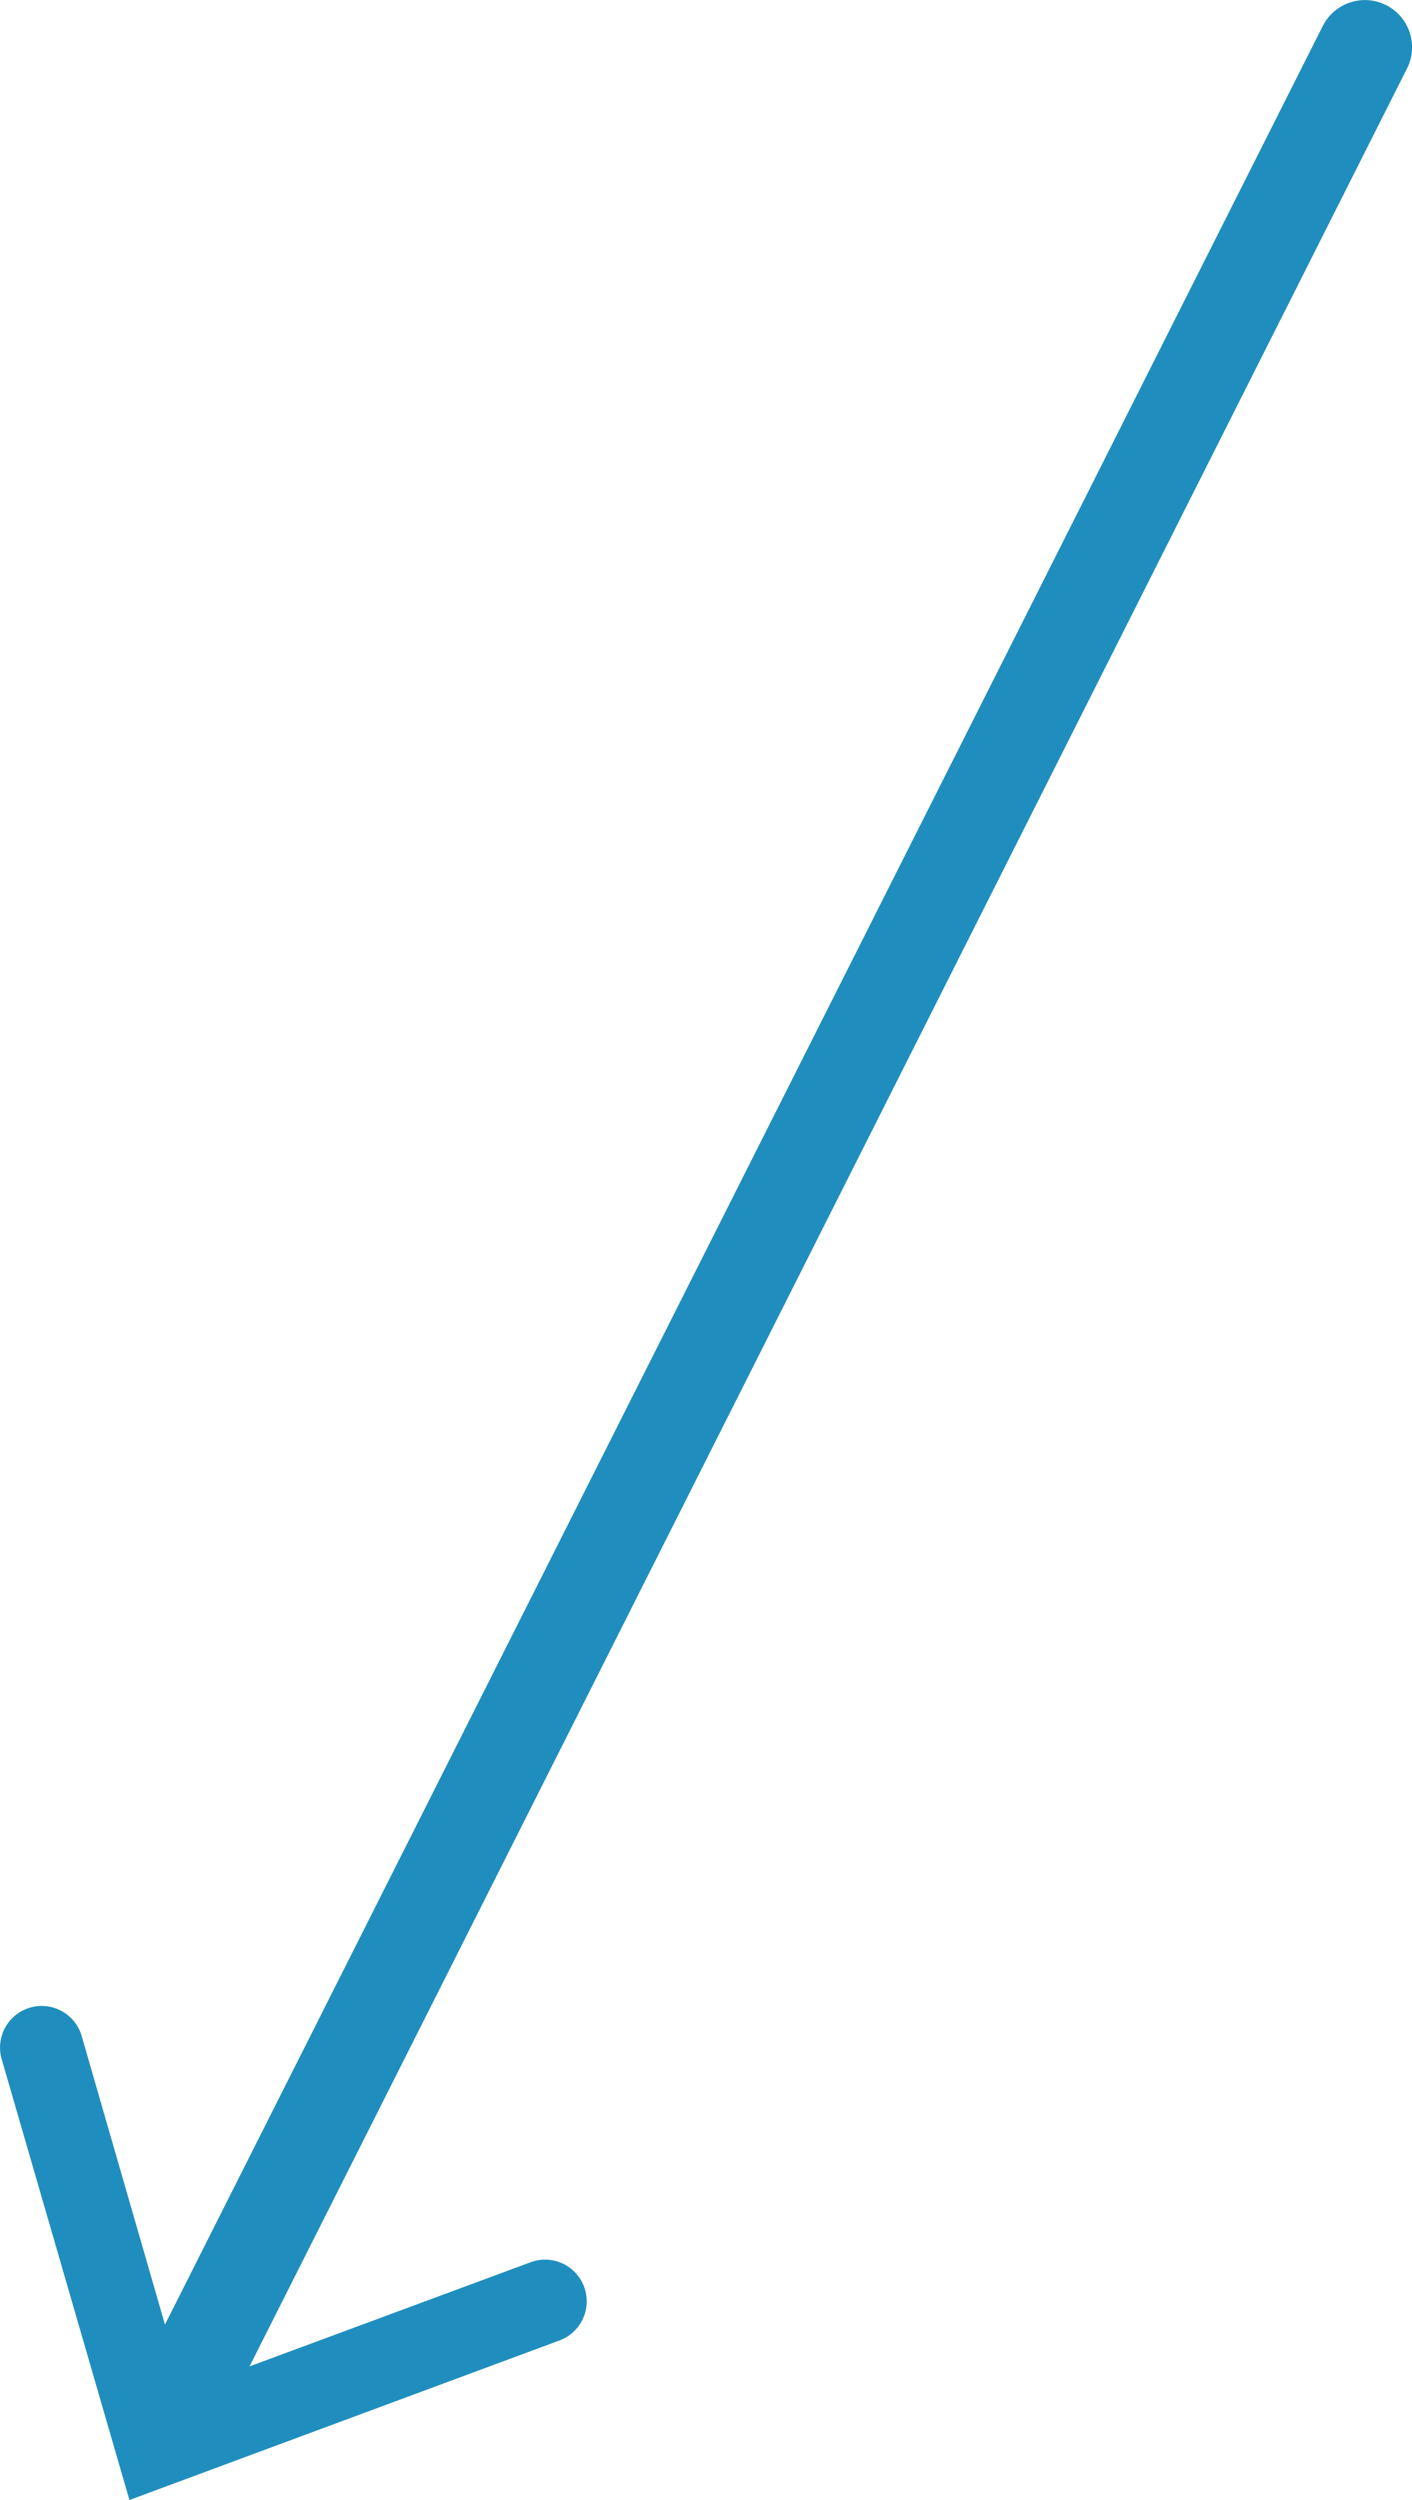 <svg xmlns="http://www.w3.org/2000/svg" viewBox="0 0 115.09 203.71"><defs><style>.cls-1{fill:none;stroke:#1f8ebe;stroke-linecap:round;stroke-miterlimit:10;stroke-width:7.69px;}.cls-2{fill:#1f8ebe;}</style></defs><title>Flecha Der</title><g id="Capa_2" data-name="Capa 2"><g id="Capa_2-2" data-name="Capa 2"><line class="cls-1" x1="15.92" y1="193.05" x2="111.25" y2="3.85"/><path class="cls-2" d="M47.61,186.34h0a3.39,3.39,0,0,0-4.37-2L15,194.8,6.66,165.91a3.39,3.39,0,0,0-4.21-2.32h0A3.39,3.39,0,0,0,.14,167.8l10.41,35.91,35.05-13A3.4,3.4,0,0,0,47.61,186.34Z"/></g></g></svg>